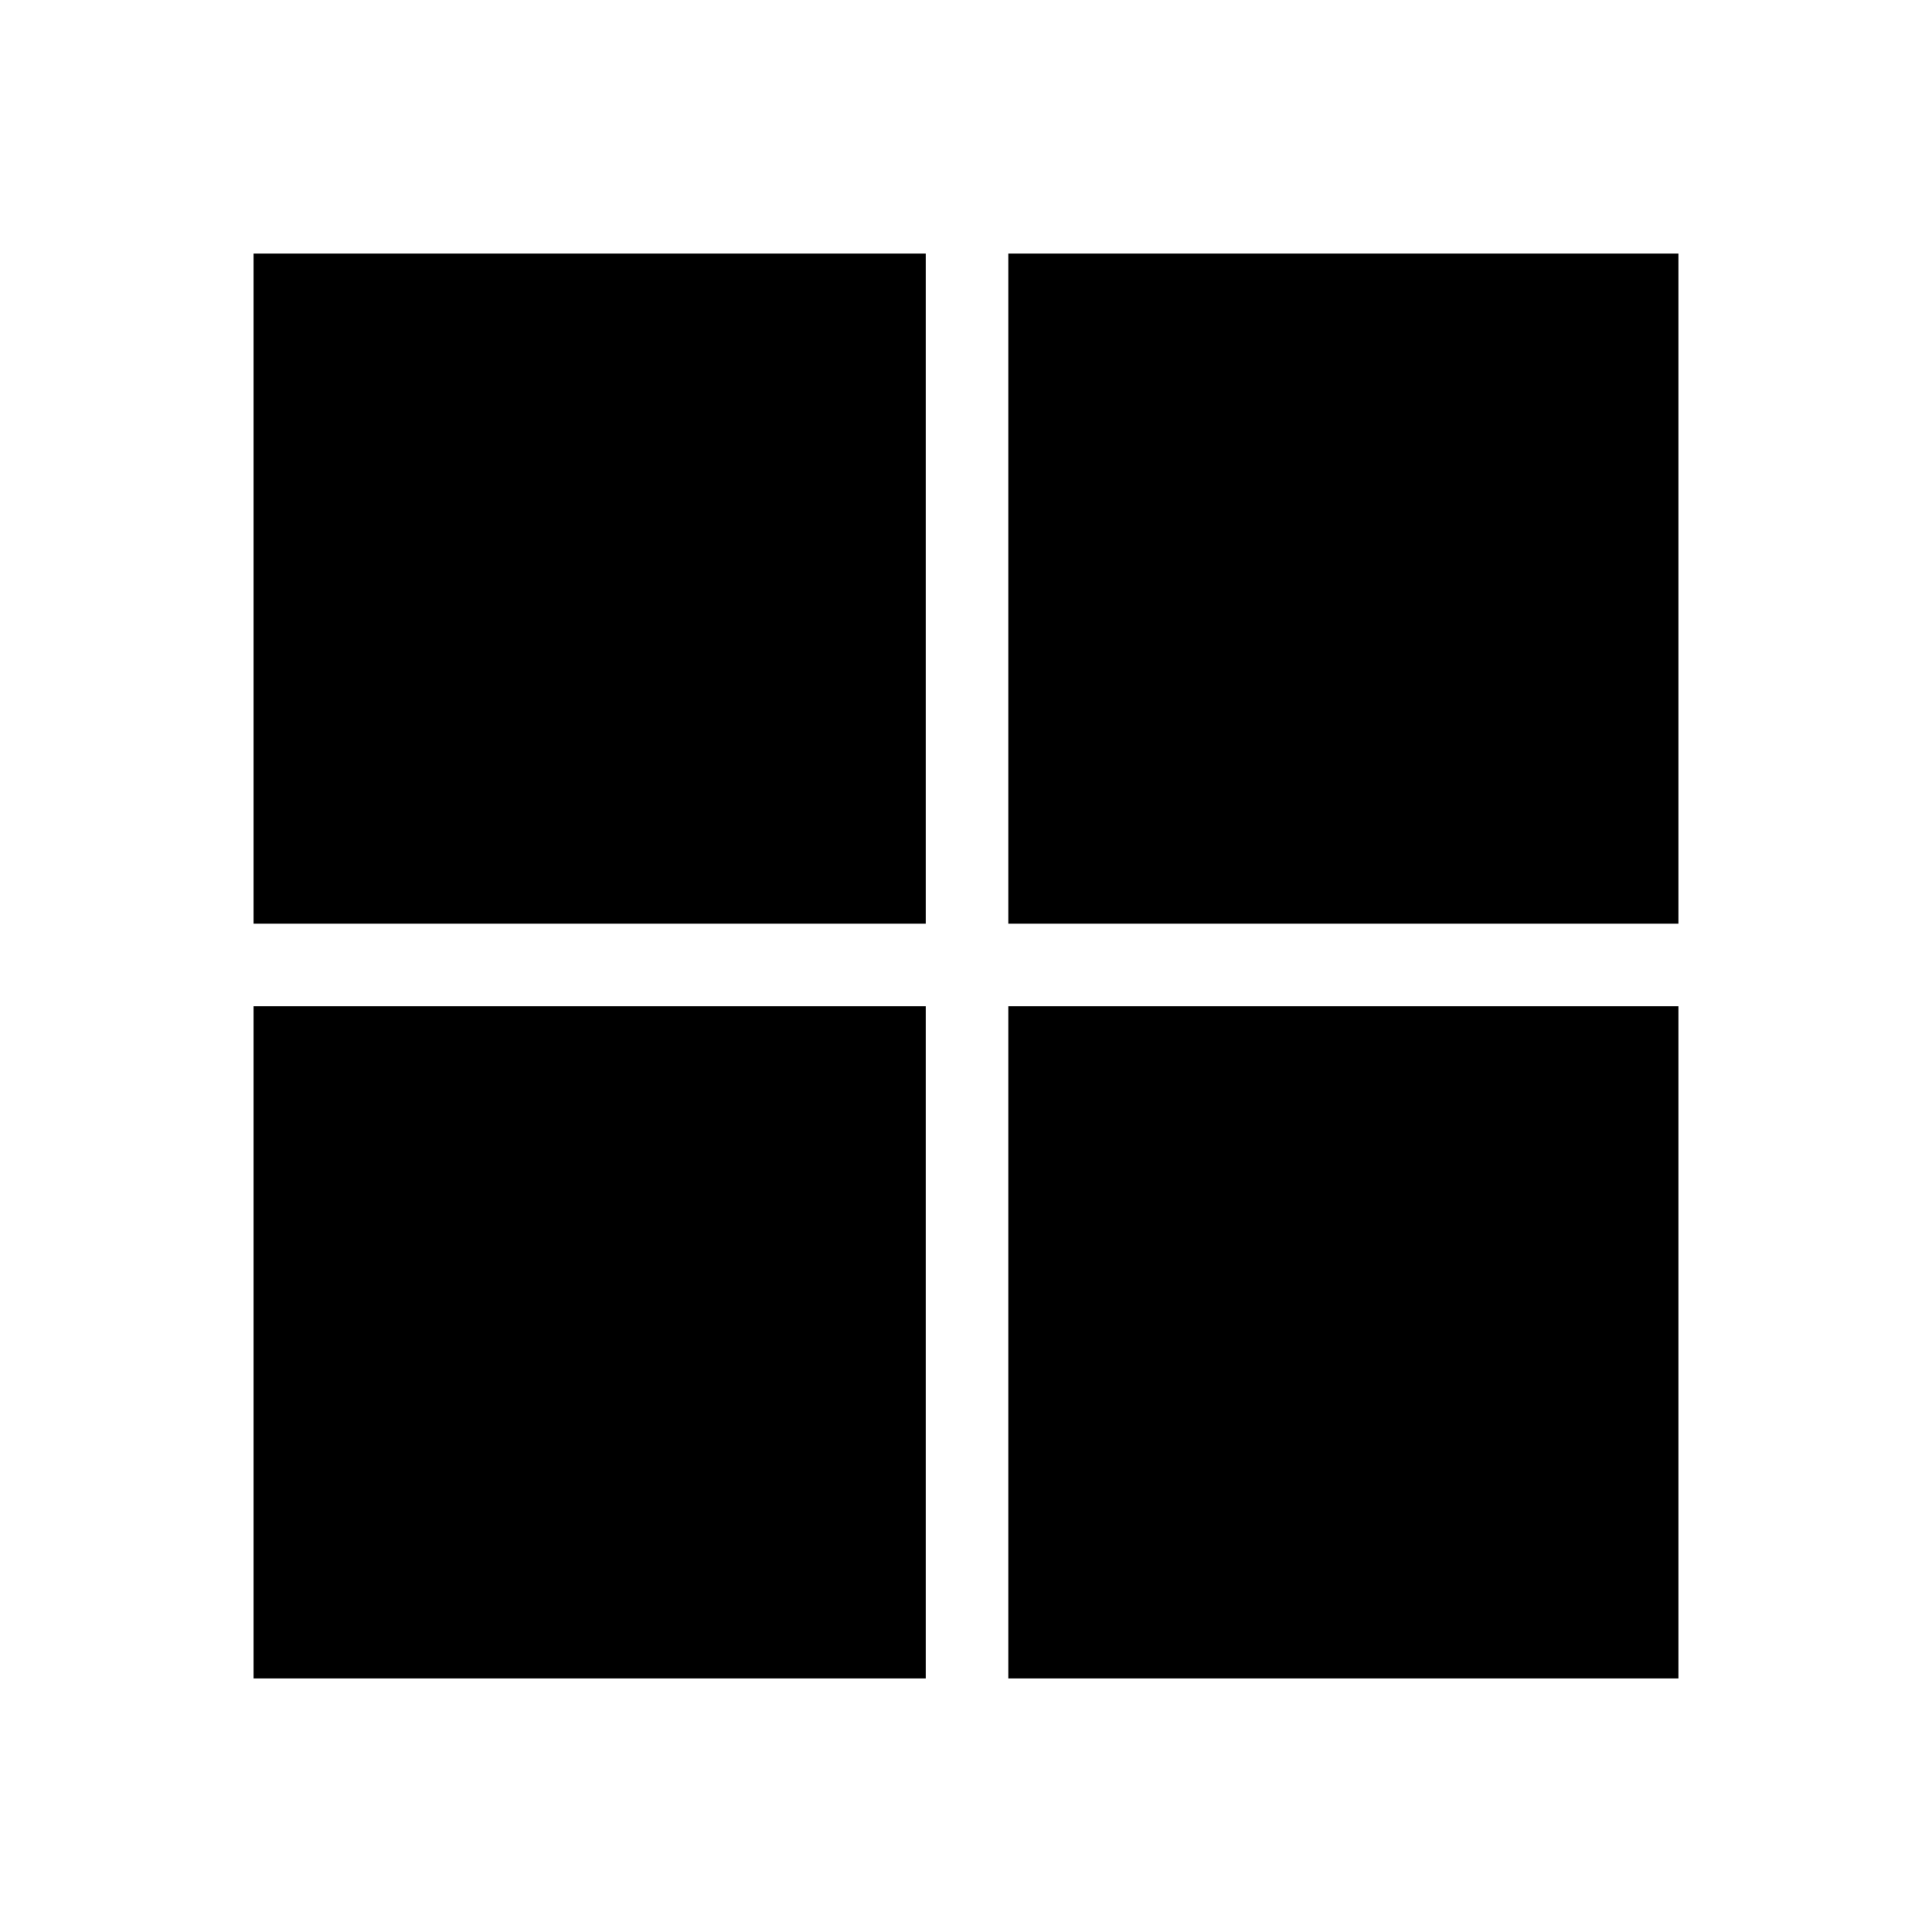 <svg xmlns="http://www.w3.org/2000/svg" height="20" width="20"><path d="M9.583 9.562H2.625V2.625H9.583ZM10.438 9.562V2.625H17.375V9.562ZM9.583 10.417V17.375H2.625V10.417ZM17.375 17.375H10.438V10.417H17.375Z"/></svg>